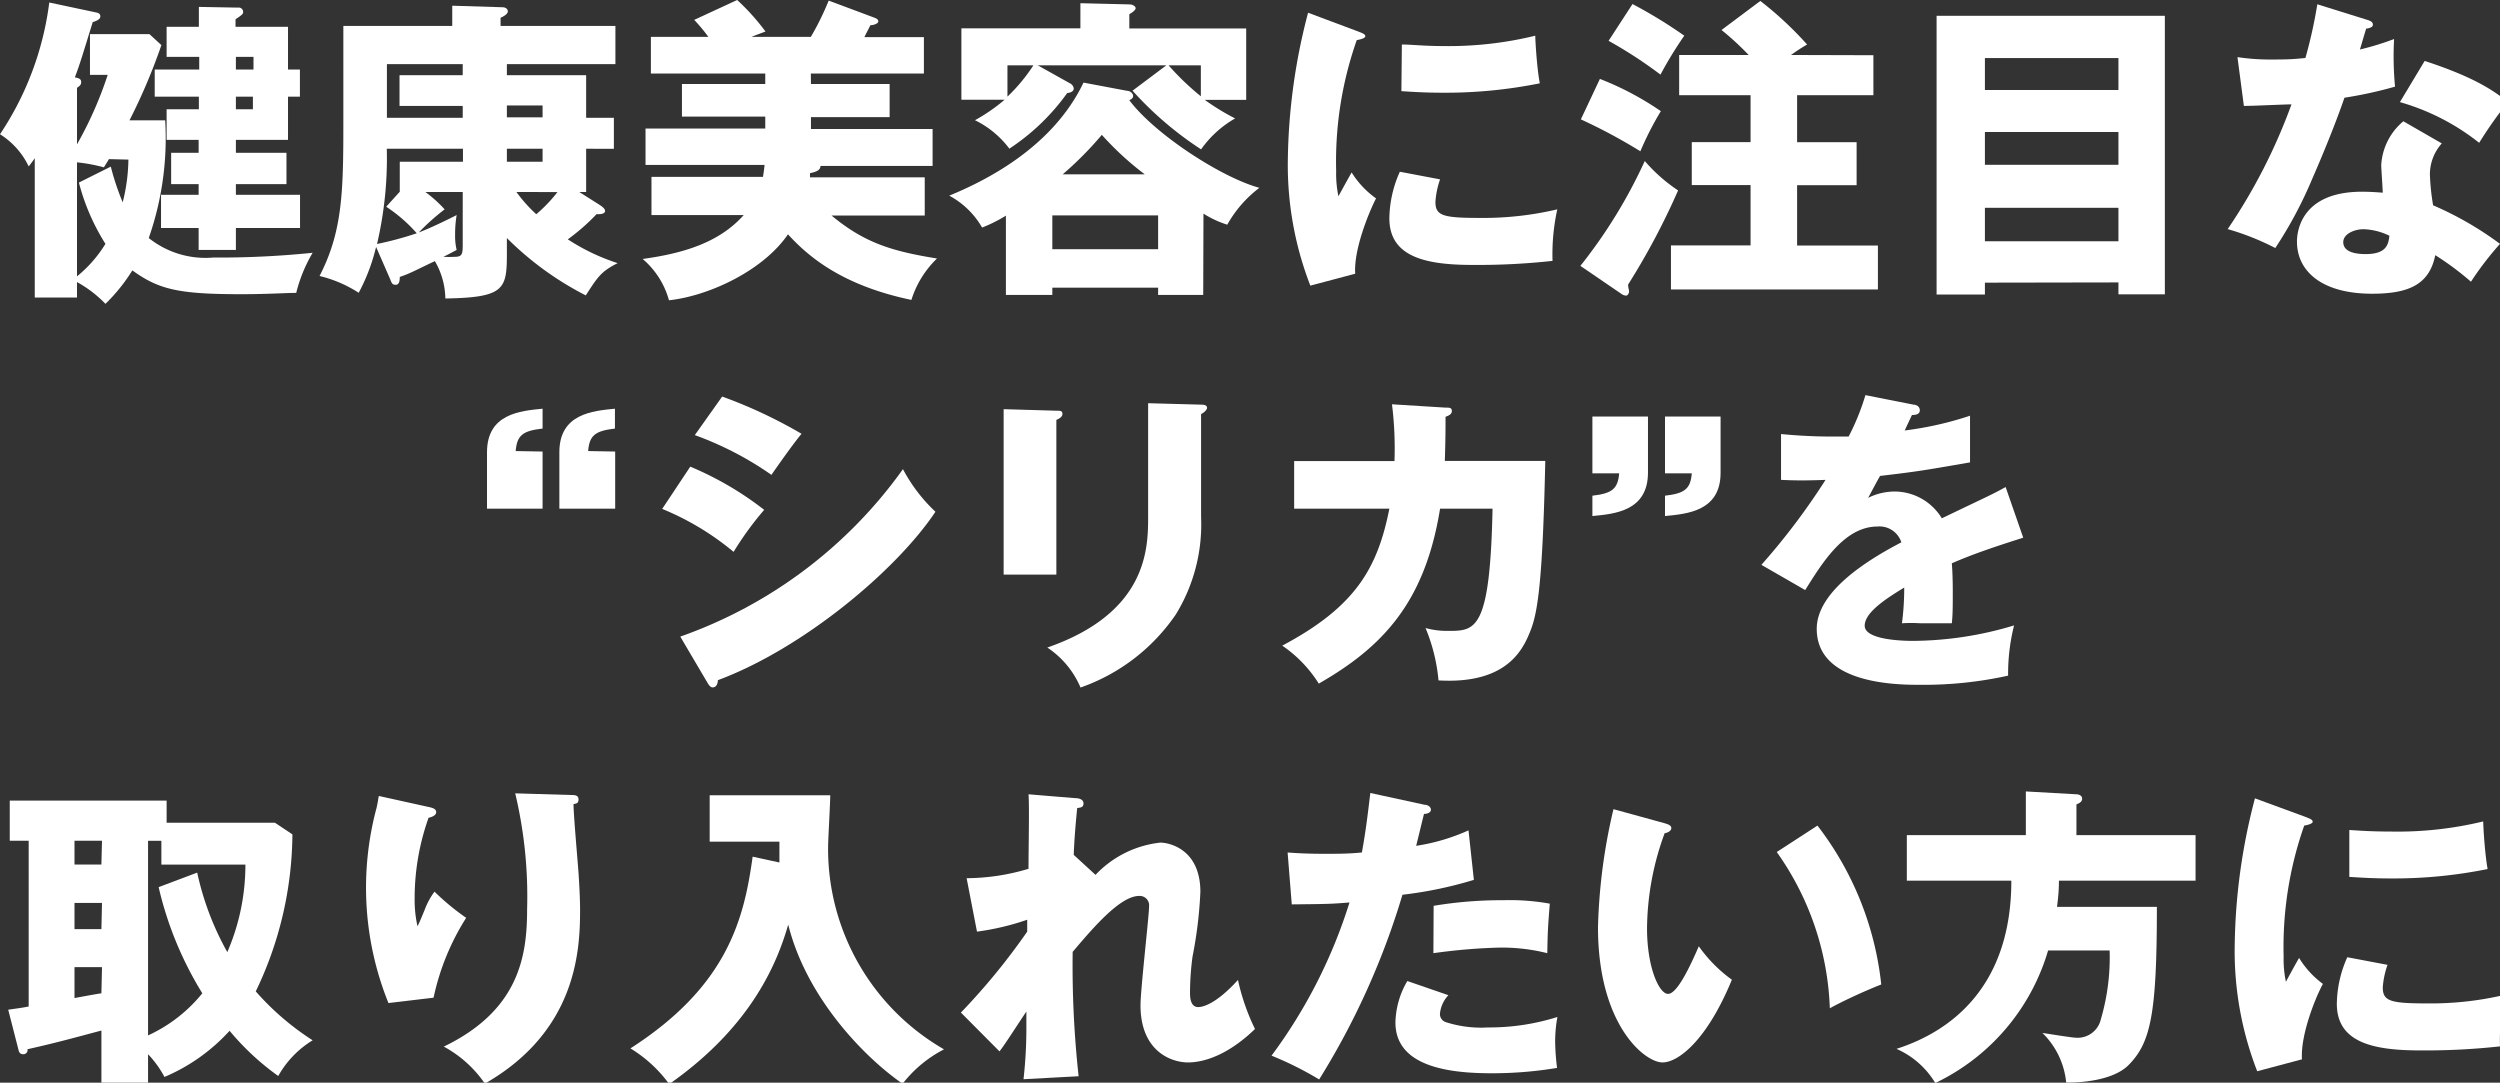 <svg id="Layer_1" data-name="Layer 1" xmlns="http://www.w3.org/2000/svg" viewBox="0 0 210.06 90.97"><rect x="0" y="0" width="210.06" height="90.97" fill="#333333" stroke="none"/><defs><style>.cls-1{fill:#fff;}</style></defs><path class="cls-1" d="M13.88,10.11A25.45,25.45,0,0,1,12.5,20a7.63,7.63,0,0,0,5.41,1.64,77.36,77.36,0,0,0,8.36-.4,12.49,12.49,0,0,0-1.38,3.37c-.85,0-2.44.11-4.64.11-5.34,0-6.93-.42-9.13-2a14.67,14.67,0,0,1-2.26,2.81A10,10,0,0,0,6.47,23.7V25H2.92V13.29a8.32,8.32,0,0,1-.51.69A6.49,6.49,0,0,0,0,11.28,25.71,25.71,0,0,0,4.14.21l4,.85c.21.05.29.16.29.32s-.13.32-.64.48C6.82,5,6.71,5.39,6.29,6.5c.4.08.53.16.53.4s-.13.32-.35.48v4.75A31.93,31.93,0,0,0,9.05,6.29H7.56V2.87h5l1,.92a48.82,48.82,0,0,1-2.68,6.32ZM9.15,13.37c-.1.19-.18.3-.42.69a14.15,14.15,0,0,0-2.26-.42v9.58a10.74,10.74,0,0,0,2.39-2.73,18.08,18.08,0,0,1-2.23-5.15L9.31,14a21.17,21.17,0,0,0,1,3,15.39,15.39,0,0,0,.48-3.59ZM13,8.12V5.84h3.74V4.78H14V2.25h2.71V.58L20,.64a.37.37,0,0,1,.43.4c0,.15-.21.29-.64.58v.63h4.41V5.84h1V8.12h-1v3.63H19.82v1.09h4.25v2.63H19.82v.9h5.39v2.79H19.82V21H16.69V19.16H13.53V16.37h3.16v-.9H14.38V12.84h2.31V11.75H14V9.18h2.71V8.12Zm8.3-2.28V4.78H19.82V5.84ZM19.82,8.12V9.18h1.43V8.12Z"/><path class="cls-1" d="M42.59,21.31c0,3-.21,3.69-5.17,3.77a6.41,6.41,0,0,0-.88-3.14c-1.8.85-2,1-2.95,1.33,0,.19,0,.66-.34.66s-.35-.21-.5-.55L31.6,20.75a16,16,0,0,1-1.46,3.85,10.65,10.65,0,0,0-3.29-1.41c2-3.87,2-7.32,2-13.43V2.18H38V.48l4.24.13c.19,0,.43.11.43.35s-.45.47-.61.53v.69h9.65V5.39H42.59v.93h6.66V9.9h2.33v2.6H49.25v3.63h-.58l1.72,1.09c.16.11.45.29.45.51s-.34.29-.71.26a17.4,17.4,0,0,1-2.42,2.12,17.24,17.24,0,0,0,4.19,2c-1.38.69-1.67,1.14-2.68,2.71A26.24,26.24,0,0,1,42.59,20Zm-9-5.2V13.59h5.31V12.5h-6.4a31.62,31.62,0,0,1-.82,8,28.52,28.52,0,0,0,3.34-.9,12.67,12.67,0,0,0-2.57-2.23ZM38.88,9.9v-1H33.57V6.32h5.31V5.39H32.51V9.9Zm-3.14,6.23a11.09,11.09,0,0,1,1.62,1.46,18.89,18.89,0,0,0-2.17,1.94c.87-.32,2.28-1,3.18-1.46a9.67,9.67,0,0,0-.13,1.67A5,5,0,0,0,38.37,21c-.34.18-.42.23-1.11.58a9,9,0,0,0,.93,0c.69,0,.69-.26.69-1.19V16.13Zm6.85-7.27v1h3v-1Zm0,3.64v1.09h3V12.5Zm.8,3.63A12.16,12.16,0,0,0,45.06,18a12.24,12.24,0,0,0,1.78-1.86Z"/><path class="cls-1" d="M68.14,7.06h6.61V9.84H68.14v1H78.36v3.1H68.94c0,.43-.53.53-.88.61v.35H77.7v3.21H69.87c2.78,2.31,5.09,3,8.86,3.61a8.25,8.25,0,0,0-2.15,3.48C70.85,24,68,21.65,66.21,19.69c-2.15,3.13-6.77,5.2-10,5.54A7,7,0,0,0,54,21.76c3.24-.45,6.37-1.3,8.49-3.69H54.74V14.86h9.37c.08-.53.11-.74.13-1h-10V10.8H64.3v-1h-7V7.06h7V6.18H54.69V3.1h4.83a13.75,13.75,0,0,0-1.19-1.43L61.94,0a18.61,18.61,0,0,1,2.38,2.65c-.82.3-.93.35-1.19.45h5A23.27,23.27,0,0,0,69.63.05l3.85,1.44c.13.05.32.13.32.31s-.4.32-.67.32c-.21.45-.32.61-.5,1h5V6.18h-9.5Z"/><path class="cls-1" d="M101.1,24.78H97.31v-.61H88.42v.61h-3.9V18.12a12.21,12.21,0,0,1-2,1,7,7,0,0,0-2.76-2.68c2.71-1.12,8.6-3.88,11.28-9.5l3.66.69c.27,0,.51.24.51.42s-.08.24-.32.37c2.15,2.87,7.77,6.51,10.93,7.36a10,10,0,0,0-2.7,3.1,8.55,8.55,0,0,1-2-.93Zm3.61-22.39v6h-3.48a18.86,18.86,0,0,0,2.55,1.56,8.9,8.9,0,0,0-2.86,2.6,29.05,29.05,0,0,1-5.76-4.93L98,5.49H87.2L89.9,7a.57.57,0,0,1,.32.42c0,.3-.32.37-.55.4a18.35,18.35,0,0,1-4.86,4.67,8,8,0,0,0-2.89-2.39,14.85,14.85,0,0,0,2.49-1.72H80.78v-6h10V.27l4.11.1c.29,0,.53.16.53.32s-.29.37-.53.5v1.2ZM84.65,8.12a14.72,14.72,0,0,0,2.18-2.63H84.65ZM97.31,20.94V18.1H88.42v2.84Zm-1.12-6.29a25.41,25.41,0,0,1-3.61-3.32,29.13,29.13,0,0,1-3.29,3.32Zm2-9.16a21.9,21.9,0,0,0,2.71,2.6V5.49Z"/><path class="cls-1" d="M114,2.6c.5.19.72.27.72.45s-.54.29-.72.32a30.71,30.71,0,0,0-1.73,11,9.29,9.29,0,0,0,.19,2.12c.16-.29.8-1.46,1.11-2a7.62,7.62,0,0,0,2.05,2.18C115,17.88,113.73,21,113.87,23l-3.77,1a28,28,0,0,1-1.89-10.62,50.6,50.6,0,0,1,1.7-12.31Zm7,12.47a7.13,7.13,0,0,0-.39,1.89c0,1.16.63,1.35,3.68,1.35a27.09,27.09,0,0,0,6.56-.72,17.61,17.61,0,0,0-.4,4.33,57.43,57.43,0,0,1-6.71.34c-4,0-7-.69-7-3.92a9.82,9.82,0,0,1,.88-3.91ZM117.79,3.74c.8,0,1.86.13,3.45.13A30.62,30.62,0,0,0,129,3c0,.43.14,2.76.38,4a40,40,0,0,1-8.18.79c-1.56,0-2.6-.08-3.45-.13Z"/><path class="cls-1" d="M134.43,6.63a25,25,0,0,1,5.12,2.71,26.42,26.42,0,0,0-1.72,3.37,46.51,46.51,0,0,0-5-2.68Zm-1.64,15.71a42.44,42.44,0,0,0,5.41-8.81A13.65,13.65,0,0,0,141,16a59.77,59.77,0,0,1-4.2,7.91c0,.24.08.45.08.58s-.1.35-.26.35a.74.74,0,0,1-.4-.16Zm4.38-22A39.62,39.62,0,0,1,141.52,3a32.33,32.33,0,0,0-2,3.27,37,37,0,0,0-4.36-2.84Zm20.24,4.3V8H151v3.95h5v3.61h-5v5.07h6.79v3.69H140.4V20.62h6.69V15.55h-4.94V11.94h4.94V8h-6V4.62h5.84a23.94,23.94,0,0,0-2.28-2.1L147.91.08a29.45,29.45,0,0,1,3.93,3.66,15.38,15.38,0,0,0-1.35.88Z"/><path class="cls-1" d="M166.78,23.75v1h-4.06V1.33H181.9v23.4H178v-1ZM178,7.56V4.88H166.78V7.56Zm0,6.29V11.09H166.78v2.76Zm0,6.42V17.46H166.78v2.81Z"/><path class="cls-1" d="M188,4.8A18.49,18.49,0,0,0,191,5c.77,0,1.57,0,2.71-.13a39.25,39.25,0,0,0,1-4.51l4.17,1.3c.37.11.5.21.5.43s-.42.31-.56.31c-.07.19-.42,1.41-.53,1.76a23.34,23.34,0,0,0,2.87-.88,27.34,27.34,0,0,0,.08,4,34.49,34.49,0,0,1-4.25.93c-.37,1.09-1.27,3.53-2.7,6.8a35.17,35.17,0,0,1-3.11,5.83,21.74,21.74,0,0,0-4-1.59,47.56,47.56,0,0,0,5.36-10.48c-.61,0-3.16.13-4,.13Zm17.17,7.25a3.91,3.91,0,0,0-1,2.6,18.8,18.8,0,0,0,.27,2.6,28,28,0,0,1,5.62,3.24,26.57,26.57,0,0,0-2.44,3.18,24.22,24.22,0,0,0-3-2.23c-.5,2.49-2.26,3.24-5.31,3.24-4.22,0-6.31-1.89-6.31-4.38,0-.51.1-4.19,5.46-4.19.75,0,1.28.05,1.75.08,0-.19-.13-2.1-.13-2.31a5.17,5.17,0,0,1,1.86-3.69Zm-6.58,7.21c-.75,0-1.7.38-1.7,1.09s.77,1,1.88,1c1.81,0,1.91-.87,2-1.54A5.29,5.29,0,0,0,198.6,19.26Zm5.14-14.14c4.22,1.38,5.79,2.5,7,3.45A34.8,34.8,0,0,0,208.31,12a19.12,19.12,0,0,0-6.66-3.42Z"/><path class="cls-1" d="M45.59,37.94v4.8H40.92V38c0-3.24,2.79-3.47,4.67-3.66v1.67c-1.67.19-2.15.56-2.26,1.89Zm6.1,0v4.8H47V38c0-3.24,2.79-3.47,4.67-3.66v1.67c-1.64.19-2.15.56-2.25,1.89Z"/><path class="cls-1" d="M58,39.21a27.06,27.06,0,0,1,6.21,3.63,26.78,26.78,0,0,0-2.57,3.53,23,23,0,0,0-6-3.61Zm-.84,14.28A38.81,38.81,0,0,0,75.87,39.42,13.7,13.7,0,0,0,78.6,43c-3.34,5-11.2,11.52-18.28,14.15,0,.16-.06.61-.45.61-.19,0-.35-.27-.4-.35Zm3.52-20.17a40.27,40.27,0,0,1,6.67,3.13c-.56.64-2.15,2.89-2.53,3.45a27.55,27.55,0,0,0-6.44-3.34Z"/><path class="cls-1" d="M88.76,34.51c.32,0,.51,0,.51.27s-.32.42-.51.5v13H84.33V34.38ZM100.92,34c.26,0,.5.05.5.26s-.32.45-.5.53v8.65a14.44,14.44,0,0,1-2.13,8.2,16.16,16.16,0,0,1-8,6.13A7.57,7.57,0,0,0,88,54.41c8.31-2.89,8.47-8.2,8.47-10.9V33.88Z"/><path class="cls-1" d="M121.46,34.25c.34,0,.53,0,.53.29s-.32.4-.53.48c0,.82,0,1.91-.06,3.71h8.44c-.24,11.28-.74,13.11-1.38,14.6s-2.1,4.16-7.59,3.84a15,15,0,0,0-1.09-4.4,6.79,6.79,0,0,0,1.89.24c2.31,0,3.53,0,3.74-10.27H121c-1.27,7.88-4.82,11.62-10.19,14.7a10.78,10.78,0,0,0-3.07-3.19c6.13-3.26,8-6.47,9-11.51h-8v-4h8.43a30,30,0,0,0-.21-4.77Z"/><path class="cls-1" d="M133.8,39.77V35h4.67v4.7c0,3.24-2.79,3.48-4.67,3.66V41.65c1.64-.19,2.14-.56,2.25-1.88Zm6.1,0V35h4.67v4.73c0,3.21-2.79,3.45-4.67,3.63V41.65c1.64-.19,2.15-.56,2.25-1.88Z"/><path class="cls-1" d="M160.78,34c.16,0,.53.1.53.48s-.47.39-.66.39l-.61,1.3a28.32,28.32,0,0,0,5.49-1.24v3.92c-3.95.69-4.43.77-7.56,1.14-.32.56-.37.67-1,1.84a5.05,5.05,0,0,1,2.31-.53,4.66,4.66,0,0,1,3.88,2.25c3.92-1.88,4.38-2.07,5.36-2.63L170,45.18c-2.94.93-4.48,1.49-6,2.15.06.77.08,1.59.08,2.39,0,1.19,0,1.93-.08,2.65-.85,0-1.8,0-2.65,0a12.54,12.54,0,0,0-1.54,0,22.72,22.72,0,0,0,.19-3c-1.65,1-3.32,2.12-3.32,3.21s2.71,1.27,4.06,1.27a29.88,29.88,0,0,0,8.49-1.3,16.71,16.71,0,0,0-.5,4.22,32.83,32.83,0,0,1-7.41.77c-1.77,0-8.67,0-8.67-4.7,0-3.13,4.21-5.76,7.11-7.27a1.93,1.93,0,0,0-2-1.33c-2.76,0-4.62,3-6.08,5.34L148,47.46a56.68,56.68,0,0,0,5.39-7.14c-1.43.06-2.6.06-3.74,0l0-3.85c.83.08,2.37.21,4.17.21.77,0,1.09,0,1.51,0a19.64,19.64,0,0,0,1.41-3.48Z"/><path class="cls-1" d="M24.57,70.11A30.83,30.83,0,0,1,21.49,83.3a22.52,22.52,0,0,0,4.78,4.11,8.19,8.19,0,0,0-2.89,3,21.68,21.68,0,0,1-4.09-3.8,15.58,15.58,0,0,1-5.47,3.88,8.6,8.6,0,0,0-1.38-1.91v2.39H8.52V86.59c-2.47.66-3.93,1.06-6.21,1.57a.35.35,0,0,1-.37.42c-.29,0-.35-.21-.4-.42L.69,84.84c.74-.11,1-.13,1.72-.27V70.64H.82V67.27H14v1.86h9.1Zm-16,.53H6.26v2H8.52Zm0,5.23H6.26v2.2H8.52Zm0,5.39H6.26v2.6c.32-.06,1.89-.35,2.26-.4Zm8-7.94A23.94,23.94,0,0,0,19.1,80a18.44,18.44,0,0,0,1.52-7.35H13.56v-2H12.44V87A12.63,12.63,0,0,0,17,83.46a29.64,29.64,0,0,1-3.67-8.92Z"/><path class="cls-1" d="M35.9,67.78c.48.1.75.18.75.47s-.46.43-.64.46a20.19,20.19,0,0,0-1.17,6.76,10.15,10.15,0,0,0,.24,2.36c.21-.42.29-.63.61-1.4a6,6,0,0,1,.82-1.51,20.05,20.05,0,0,0,2.66,2.2,20.44,20.44,0,0,0-2.74,6.71l-3.79.45a25.87,25.87,0,0,1-1-16.4c.13-.58.13-.71.19-1ZM48,66.8c.26,0,.61,0,.61.37s-.24.34-.42.4c0,.92.37,5,.42,5.78s.13,2.07.13,3.11c0,3.34-.26,10.16-8,14.59a9.87,9.87,0,0,0-3.45-3.11c6.36-3.07,7-7.66,7-11.56a37.31,37.31,0,0,0-1-9.72Z"/><path class="cls-1" d="M65.49,72.47c0-.9,0-1.14,0-1.75H59.63v-3.9H69.76c0,.69-.18,3.74-.18,4.35a19.44,19.44,0,0,0,9.74,17,10.51,10.51,0,0,0-3.48,2.89c-3.29-2.28-8.09-7.27-9.61-13.37-.87,3-2.94,8.46-10,13.4a11.23,11.23,0,0,0-3.26-3c8.15-5.23,9.55-10.86,10.27-16.11Z"/><path class="cls-1" d="M92.05,73.51a8.79,8.79,0,0,1,5.44-2.71c.77,0,3.37.56,3.37,4.14a35.82,35.82,0,0,1-.66,5.44,23.36,23.36,0,0,0-.21,3c0,.34,0,1.24.69,1.24.32,0,1.43-.18,3.34-2.28a18,18,0,0,0,1.43,4.12c-2.38,2.3-4.43,2.81-5.62,2.81-1.49,0-4-1-4-4.8,0-1.33.72-7.54.72-8.31a.79.79,0,0,0-.83-.88c-1.61,0-3.9,2.71-5.59,4.7a85.56,85.56,0,0,0,.5,10.45L86,90.68a38.53,38.53,0,0,0,.24-4.57V85c-.38.53-1.89,2.91-2.26,3.34l-3.24-3.26a55.17,55.17,0,0,0,5.57-6.8c0-.26,0-.66,0-1a21.49,21.49,0,0,1-4.22,1l-.87-4.49a18.31,18.31,0,0,0,5.2-.79c0-1.81.08-5.33,0-6.26l3.88.32c.29,0,.74.07.74.45s-.34.34-.53.39c-.21,2.1-.26,3.16-.29,3.93Z"/><path class="cls-1" d="M119.7,67.62c.24,0,.53.16.53.42s-.37.35-.58.35c-.11.42-.56,2.31-.66,2.68a16.79,16.79,0,0,0,4.4-1.3l.45,4.16a33.78,33.78,0,0,1-6,1.25,63.81,63.81,0,0,1-7,15.52,28.1,28.1,0,0,0-4-2,43.09,43.09,0,0,0,6.55-12.87c-1.62.13-1.94.13-4.85.16l-.35-4.36c.8.06,1.73.11,3.08.11,1.19,0,2,0,3.16-.11.37-2,.55-3.71.71-5Zm2,16a2.61,2.61,0,0,0-.71,1.57.71.71,0,0,0,.48.69,9.65,9.65,0,0,0,3.55.45,19,19,0,0,0,5.84-.88,11.45,11.45,0,0,0-.19,2.07,19.82,19.82,0,0,0,.16,2.21,33.05,33.05,0,0,1-5.49.45c-3.48,0-8.09-.51-8.09-4.27a7.13,7.13,0,0,1,1-3.48Zm-1.24-7.51a34.5,34.5,0,0,1,5.86-.47,18.73,18.73,0,0,1,3.9.29c-.16,2-.18,2.39-.21,4.16a15.65,15.65,0,0,0-4-.47,48.27,48.27,0,0,0-5.57.47Z"/><path class="cls-1" d="M139.9,69.18c.24.08.53.16.53.4s-.32.4-.56.43a23.62,23.62,0,0,0-1.48,8c0,3.24,1,5.5,1.77,5.5s1.86-2.34,2.58-4a12,12,0,0,0,2.78,2.81c-2.12,5.15-4.53,6.95-5.83,6.95-1.49,0-5.42-3.15-5.42-11.35a47.88,47.88,0,0,1,1.3-9.93Zm12.81.19a26.46,26.46,0,0,1,5.36,13.35c-1.56.61-3.45,1.51-4.32,2a24.09,24.09,0,0,0-4.46-13.13Z"/><path class="cls-1" d="M184.48,70.17V74H173c0,1-.1,1.67-.16,2.2h8.39c0,9-.51,11.41-2.39,13.3-1.35,1.35-4.25,1.48-5.23,1.46a6.74,6.74,0,0,0-2-4.17c.71.11,2.52.4,2.78.4a2,2,0,0,0,2.13-1.54,18.48,18.48,0,0,0,.74-5.79h-5.17A17.94,17.94,0,0,1,162.61,91a7.15,7.15,0,0,0-3.26-2.87C164.07,86.62,169,82.77,169,74h-8.78V70.17h10V66.5l4.25.24c.16,0,.48.08.48.37s-.3.4-.48.48v2.58Z"/><path class="cls-1" d="M193.61,68.6c.5.19.71.27.71.45s-.53.29-.71.32a30.71,30.71,0,0,0-1.73,11,9.29,9.29,0,0,0,.19,2.12c.16-.29.79-1.46,1.11-2a7.62,7.62,0,0,0,2,2.18c-.67,1.24-1.89,4.32-1.76,6.34l-3.76,1a27.83,27.83,0,0,1-1.89-10.62,50.6,50.6,0,0,1,1.7-12.31Zm7,12.47a7.13,7.13,0,0,0-.4,1.89c0,1.16.64,1.35,3.69,1.35a27.09,27.09,0,0,0,6.56-.72,17.61,17.61,0,0,0-.4,4.33,57.43,57.43,0,0,1-6.71.34c-4,0-7-.69-7-3.92a9.82,9.82,0,0,1,.88-3.91ZM197.4,69.74c.8.05,1.86.13,3.45.13a30.7,30.7,0,0,0,7.8-.85c0,.43.14,2.76.37,4a39.73,39.73,0,0,1-8.17.79c-1.56,0-2.6-.08-3.45-.13Z"/></svg>
